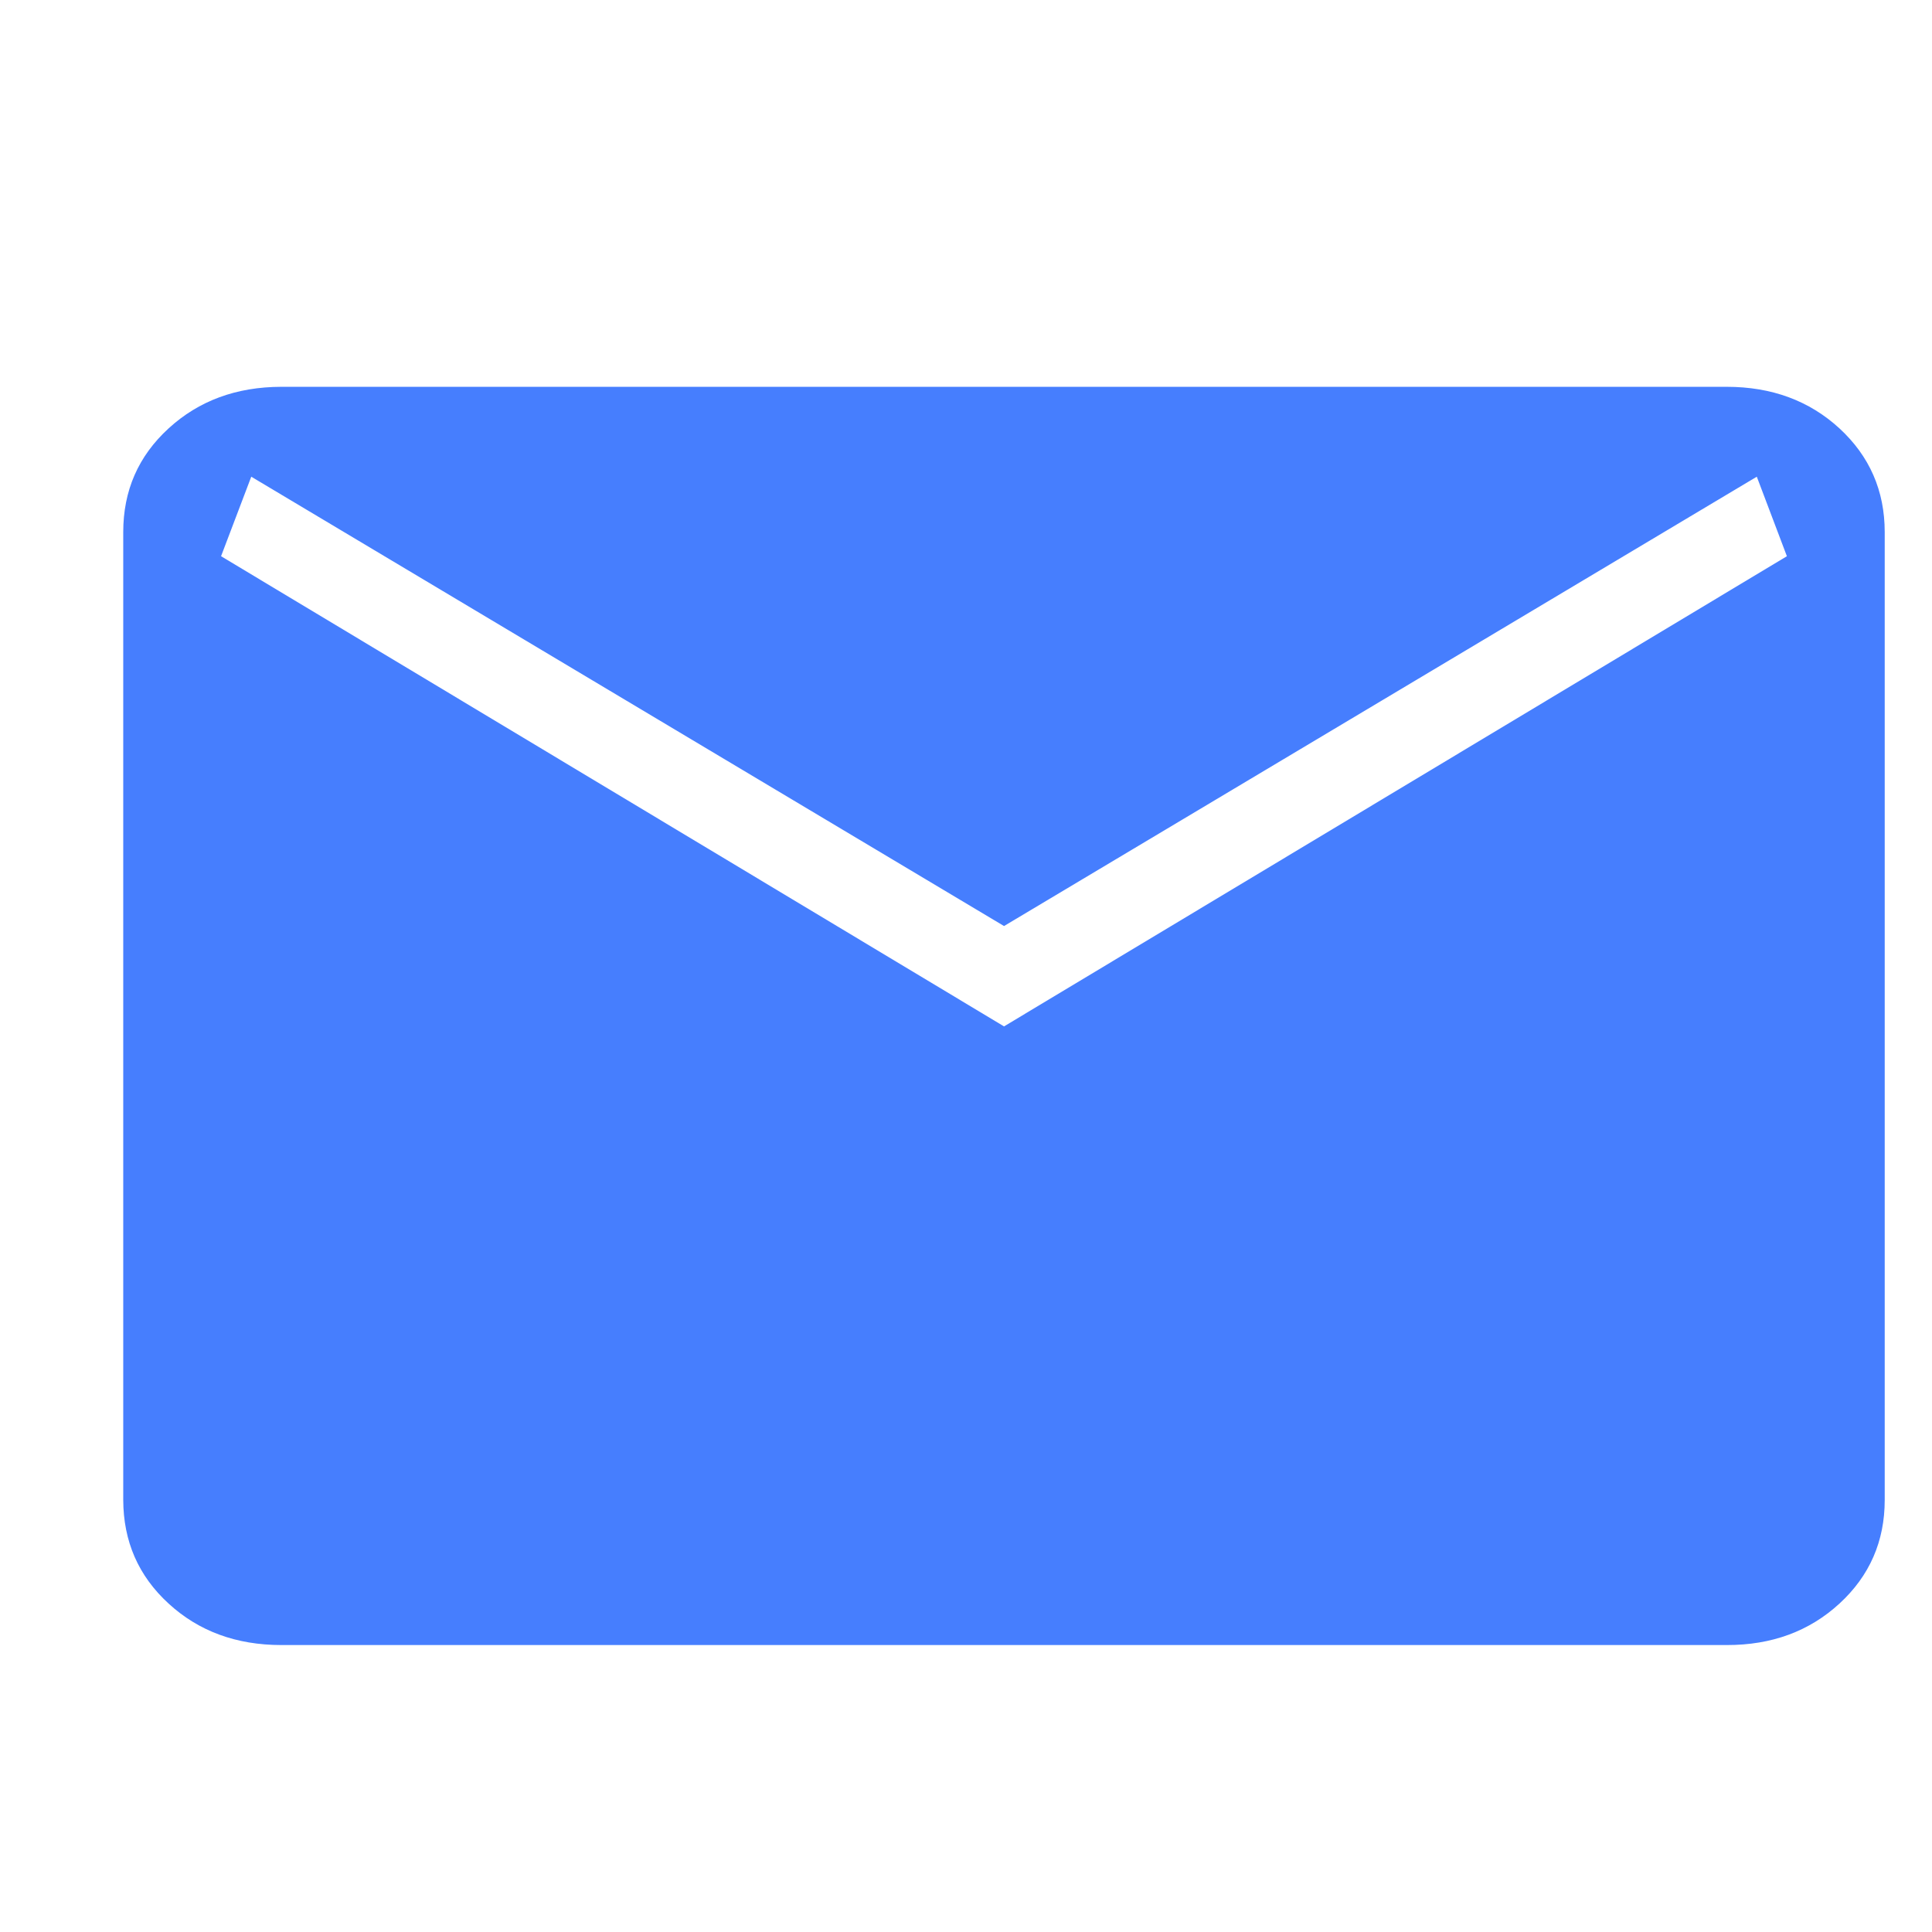 <svg width="19" height="19" viewBox="0 0 19 19" fill="none" xmlns="http://www.w3.org/2000/svg">
<path d="M2.767 16.178C2.324 16.178 1.954 16.042 1.658 15.77C1.361 15.498 1.213 15.158 1.212 14.75V5.233C1.212 4.825 1.36 4.486 1.658 4.213C1.955 3.941 2.324 3.805 2.766 3.804H16.981C17.424 3.804 17.794 3.941 18.09 4.213C18.386 4.486 18.535 4.826 18.535 5.233V14.751C18.535 15.157 18.387 15.497 18.09 15.77C17.793 16.043 17.423 16.179 16.981 16.178H2.767ZM9.874 10.094L17.573 5.47L17.277 4.688L9.874 9.107L2.471 4.688L2.174 5.47L9.874 10.094Z" fill="#467EFE"/>
</svg>
